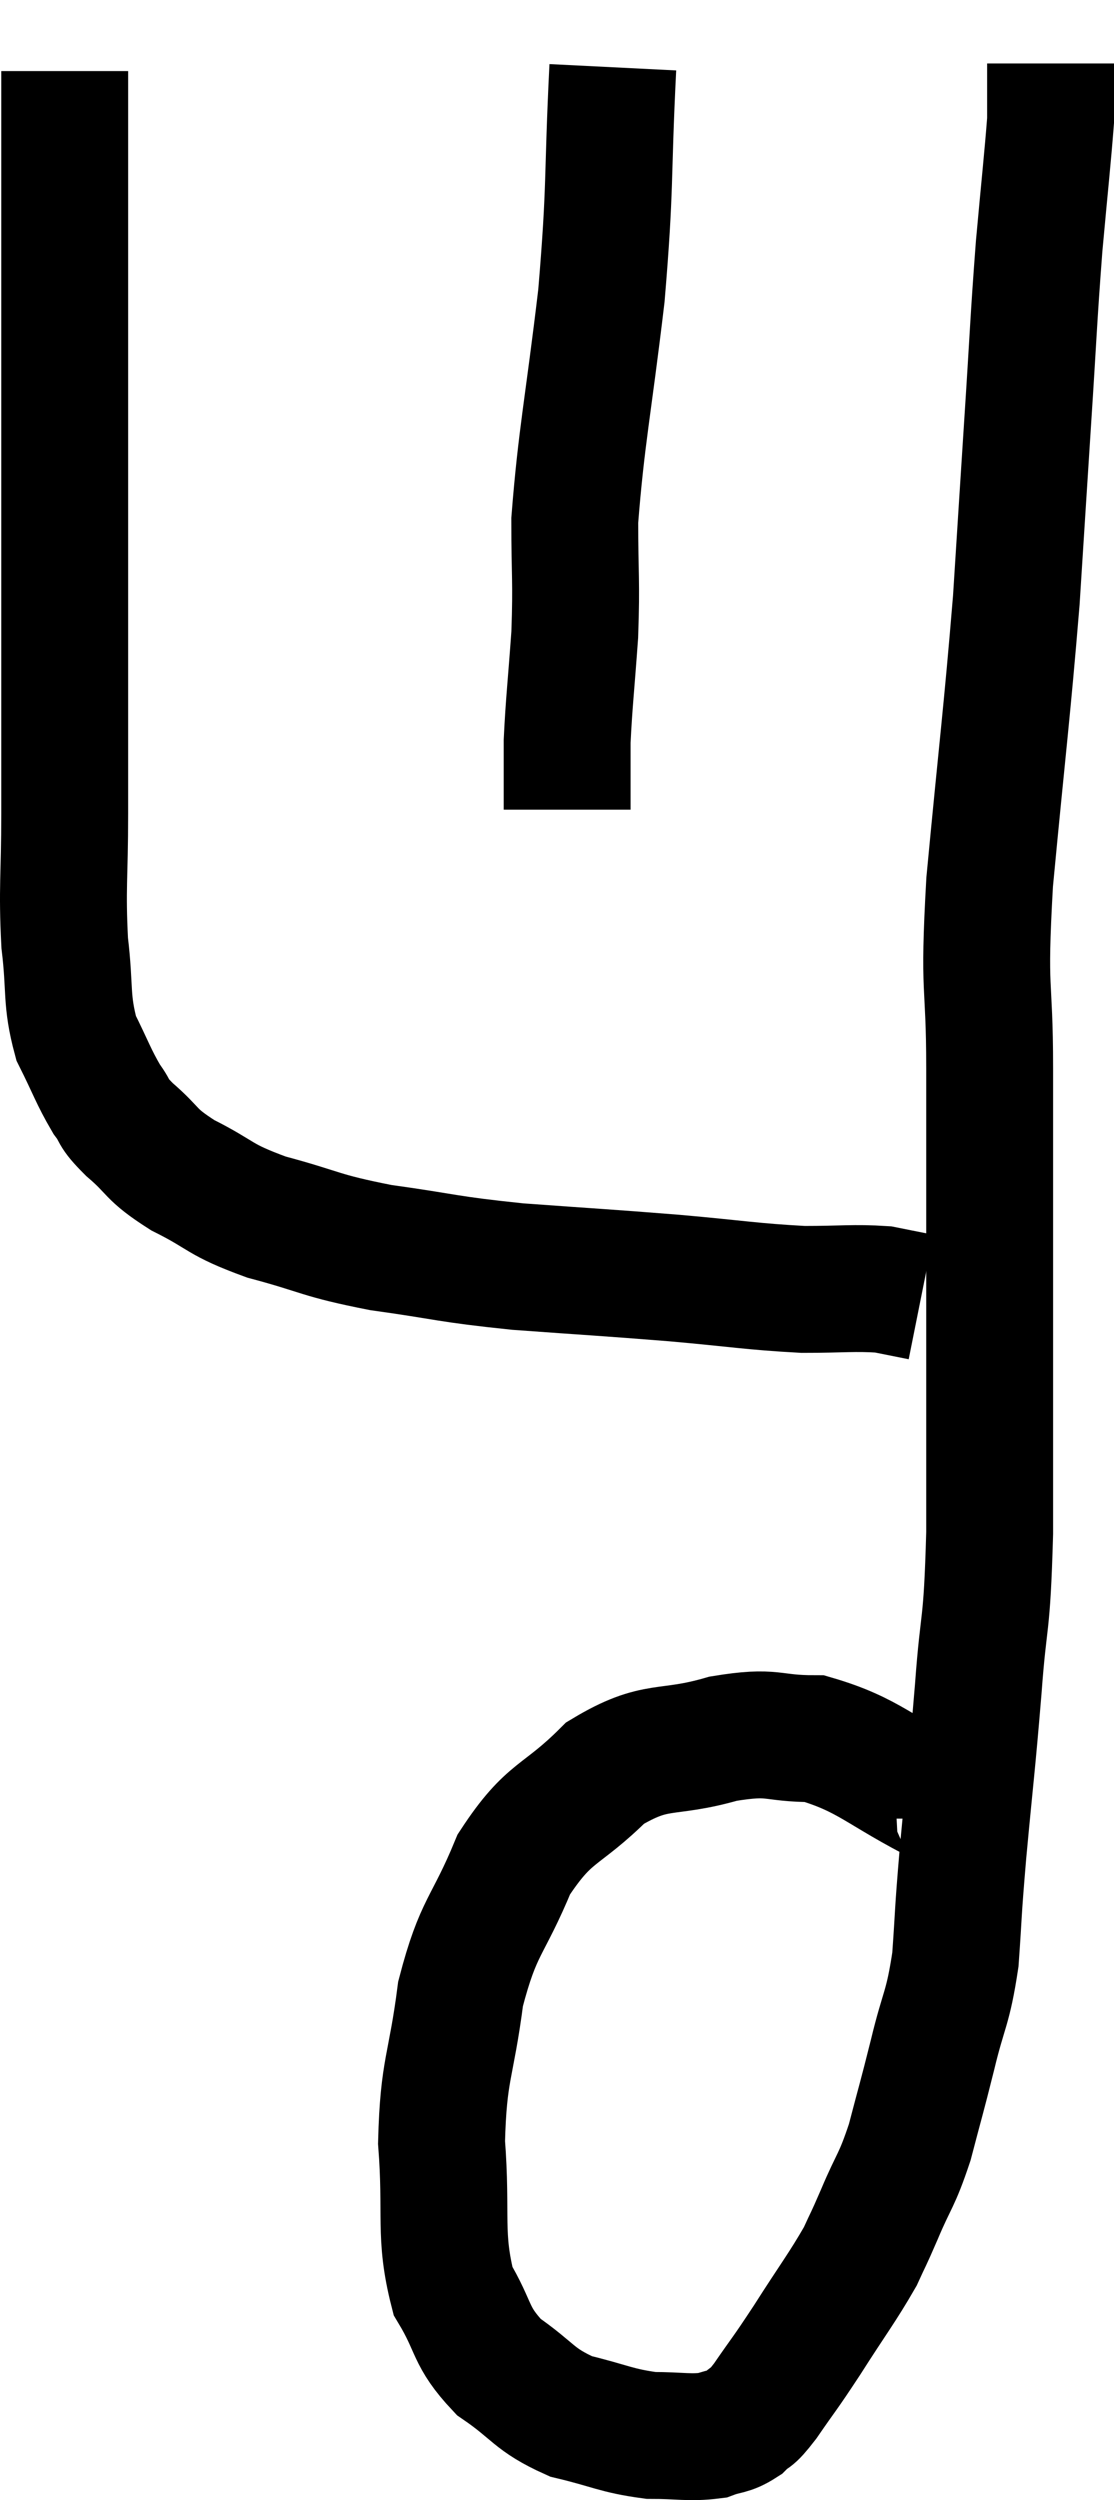 <svg xmlns="http://www.w3.org/2000/svg" viewBox="11.04 3.02 17.56 39.4" width="17.56" height="39.4"><path d="M 12.06 4.14 C 12.06 5.46, 12.06 5.265, 12.06 6.78 C 12.06 8.49, 12.06 8.475, 12.06 10.2 C 12.06 11.94, 12.06 12.27, 12.06 13.68 C 12.06 14.76, 12.06 14.79, 12.06 15.84 C 12.06 16.86, 12.015 16.995, 12.06 17.88 C 12.15 18.63, 12.075 18.765, 12.24 19.38 C 12.48 19.86, 12.51 19.98, 12.72 20.34 C 12.9 20.58, 12.78 20.52, 13.08 20.82 C 13.5 21.18, 13.38 21.195, 13.92 21.54 C 14.58 21.87, 14.46 21.915, 15.24 22.2 C 16.14 22.44, 16.05 22.485, 17.04 22.68 C 18.12 22.83, 18.045 22.86, 19.2 22.98 C 20.43 23.07, 20.535 23.07, 21.66 23.16 C 22.68 23.25, 22.875 23.295, 23.7 23.34 C 24.33 23.34, 24.495 23.31, 24.96 23.34 C 25.26 23.4, 25.41 23.43, 25.56 23.46 C 25.56 23.46, 25.56 23.46, 25.56 23.46 L 25.56 23.46" fill="none" stroke="black" stroke-width="2"></path><path d="M 25.92 31.68 C 25.92 31.56, 26.43 31.755, 25.92 31.44 C 24.9 30.93, 24.75 30.675, 23.88 30.42 C 23.16 30.42, 23.265 30.285, 22.44 30.42 C 21.51 30.69, 21.405 30.465, 20.58 30.96 C 19.86 31.68, 19.71 31.53, 19.14 32.4 C 18.72 33.42, 18.585 33.345, 18.3 34.44 C 18.15 35.61, 18.03 35.61, 18 36.78 C 18.09 37.95, 17.955 38.235, 18.18 39.12 C 18.54 39.72, 18.435 39.825, 18.9 40.32 C 19.47 40.71, 19.44 40.83, 20.04 41.1 C 20.67 41.25, 20.745 41.325, 21.3 41.4 C 21.78 41.4, 21.9 41.445, 22.26 41.4 C 22.5 41.31, 22.53 41.355, 22.74 41.22 C 22.92 41.04, 22.845 41.19, 23.1 40.86 C 23.43 40.38, 23.385 40.47, 23.76 39.9 C 24.18 39.24, 24.315 39.075, 24.6 38.58 C 24.75 38.25, 24.705 38.37, 24.9 37.92 C 25.14 37.35, 25.17 37.41, 25.38 36.78 C 25.56 36.09, 25.56 36.12, 25.74 35.4 C 25.92 34.65, 25.98 34.695, 26.1 33.9 C 26.16 33.06, 26.13 33.285, 26.22 32.22 C 26.34 30.93, 26.355 30.9, 26.46 29.64 C 26.55 28.41, 26.595 28.77, 26.64 27.18 C 26.64 25.23, 26.64 25.11, 26.64 23.28 C 26.64 21.57, 26.64 21.45, 26.64 19.86 C 26.64 18.39, 26.535 18.765, 26.64 16.92 C 26.85 14.7, 26.91 14.295, 27.06 12.48 C 27.15 11.07, 27.15 11.055, 27.24 9.66 C 27.33 8.28, 27.33 8.085, 27.42 6.9 C 27.51 5.91, 27.555 5.505, 27.6 4.92 C 27.6 4.74, 27.6 4.785, 27.6 4.56 C 27.6 4.29, 27.6 4.155, 27.6 4.02 L 27.6 4.02" fill="none" stroke="black" stroke-width="2"></path><path d="M 20.7 4.08 C 20.61 5.88, 20.67 5.895, 20.52 7.68 C 20.31 9.45, 20.205 9.885, 20.1 11.22 C 20.1 12.12, 20.13 12.15, 20.1 13.02 C 20.04 13.86, 20.01 14.085, 19.98 14.7 C 19.98 15.09, 19.98 15.21, 19.98 15.48 L 19.98 15.78" fill="none" stroke="black" stroke-width="2"></path></svg>